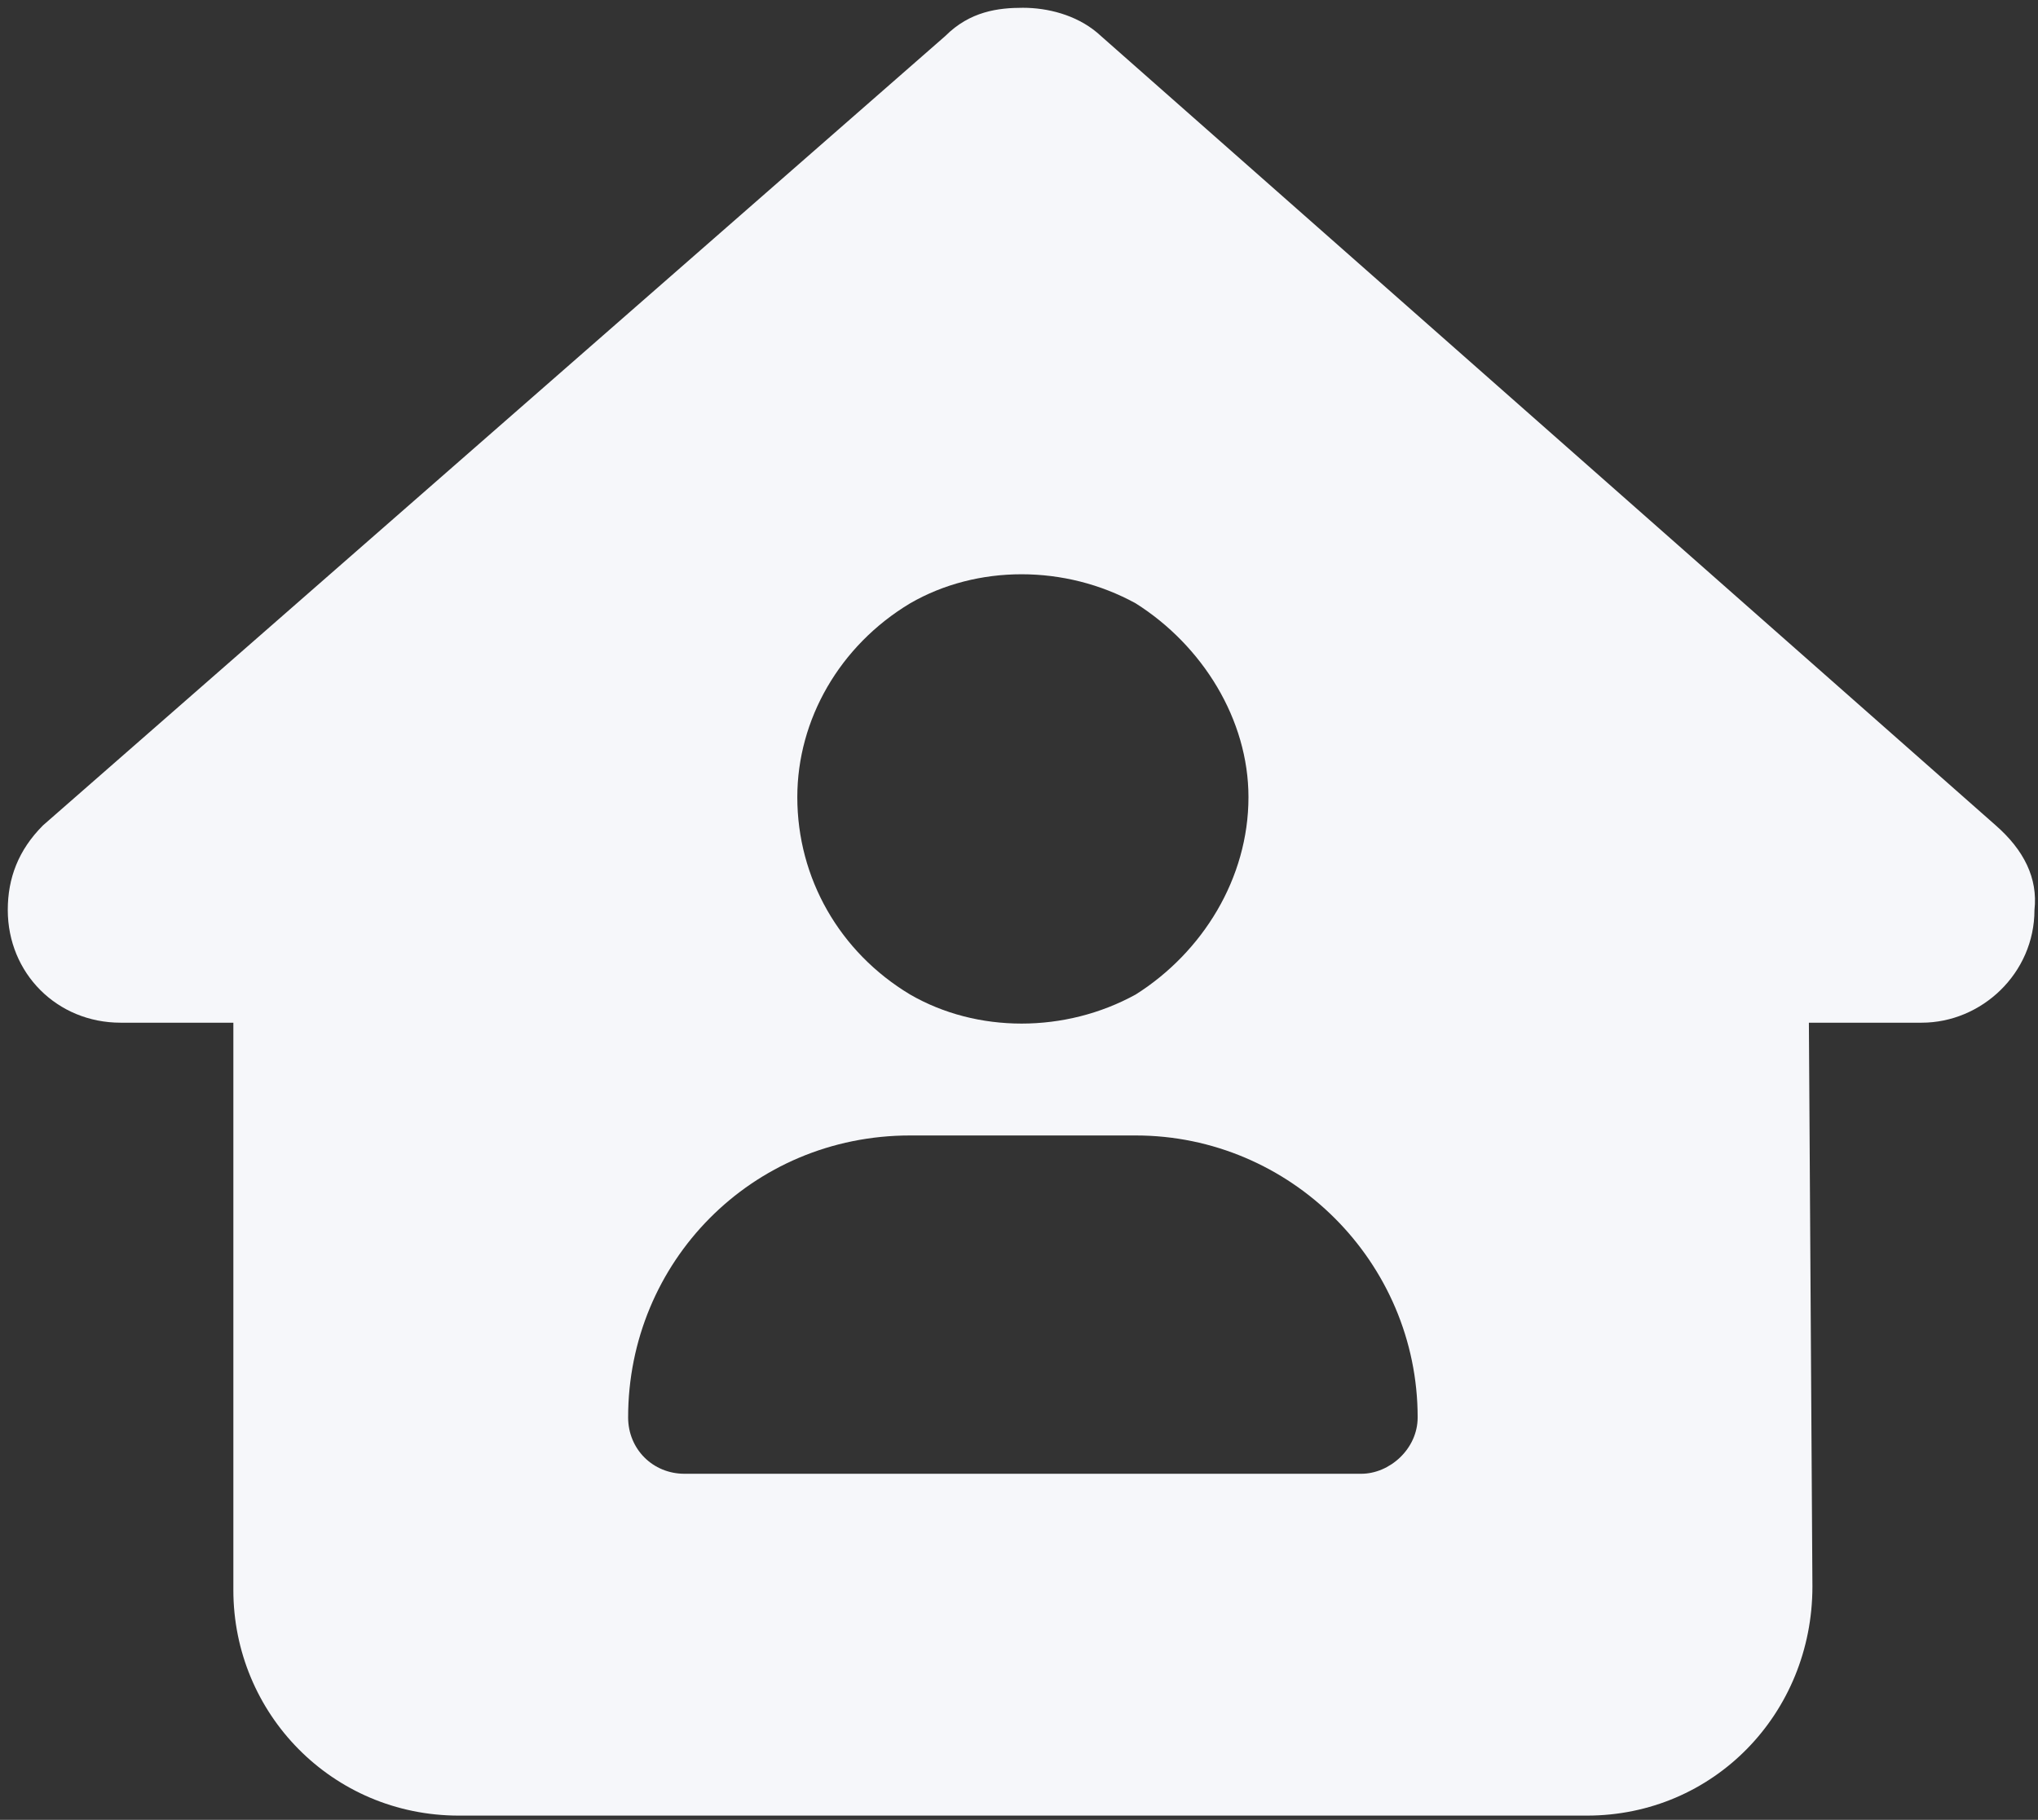 <svg width="131" height="117" viewBox="0 0 131 117" fill="none" xmlns="http://www.w3.org/2000/svg">
<rect x="0" y="0" width="131" height="117" fill="#333333" stroke="none"/>
<path d="M130.773 58.5C130.773 62.578 127.375 65.75 123.523 65.75H116.273L116.5 102C116.5 110.156 110.156 116.727 102 116.727H29.5C21.344 116.727 15 110.156 15 102.227V65.75H7.75C3.672 65.75 0.5 62.578 0.5 58.5C0.5 56.461 1.18 54.648 2.766 53.062L60.766 2.312C62.352 0.727 64.164 0.5 65.75 0.5C67.336 0.5 69.148 0.953 70.508 2.086L128.281 53.062C130.094 54.648 131 56.461 130.773 58.5ZM80.25 51.25C80.25 46.266 77.305 41.508 73 38.789C68.469 36.297 62.805 36.297 58.5 38.789C53.969 41.508 51.25 46.266 51.25 51.25C51.25 56.461 53.969 61.219 58.5 63.938C62.805 66.43 68.469 66.43 73 63.938C77.305 61.219 80.25 56.461 80.25 51.25ZM58.5 73C48.305 73 40.375 81.156 40.375 91.125C40.375 93.164 41.961 94.75 44 94.75H87.5C89.312 94.75 91.125 93.164 91.125 91.125C91.125 81.156 82.969 73 73 73H58.5Z" fill="#F6F7FA"/>
</svg>
